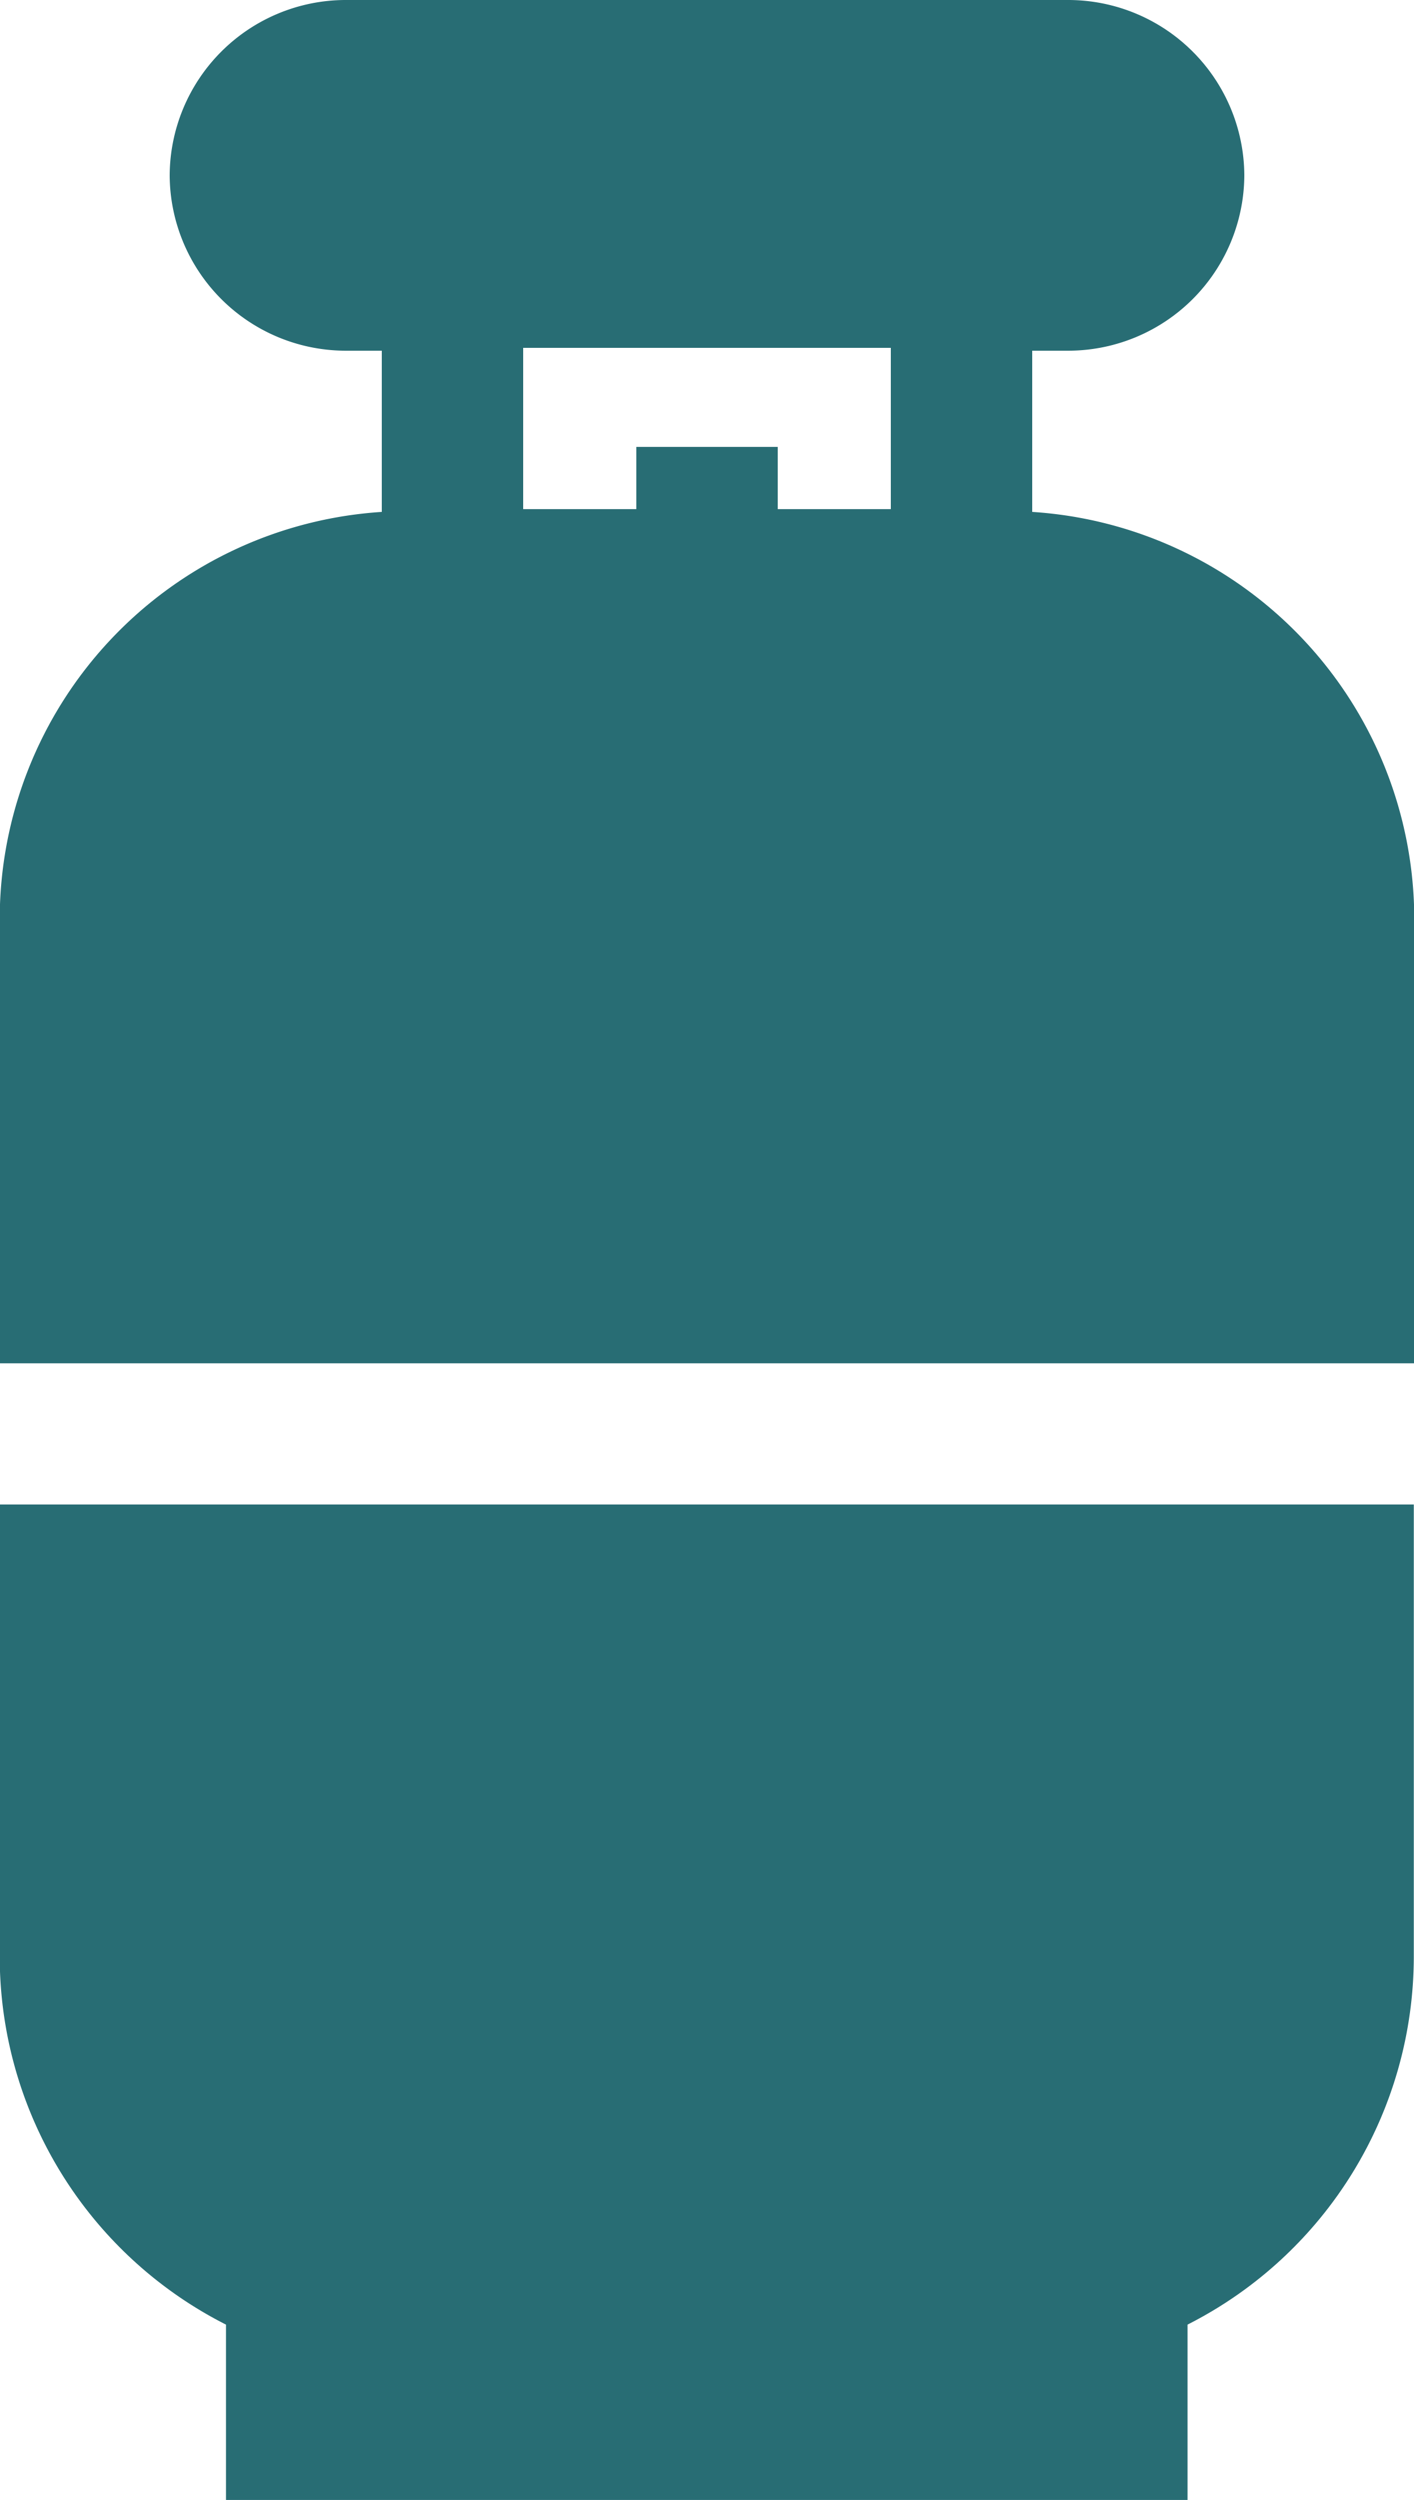 <svg xmlns="http://www.w3.org/2000/svg" width="20.692" height="36.584" viewBox="0 0 20.692 36.584">
  <g id="gas" transform="translate(-98.304)">
    <g id="Сгруппировать_182" data-name="Сгруппировать 182" transform="translate(98.304)">
      <g id="Сгруппировать_181" data-name="Сгруппировать 181">
        <path id="Контур_239" data-name="Контур 239" d="M113.409,7.491V5.132h.538a2.579,2.579,0,0,0,2.566-2.566A2.579,2.579,0,0,0,113.947,0H103.353a2.579,2.579,0,0,0-2.566,2.566,2.579,2.579,0,0,0,2.566,2.566h.538V7.491A5.975,5.975,0,0,0,98.3,13.45v6.5H119v-6.5A5.975,5.975,0,0,0,113.409,7.491Zm-2.069-.041h-1.655v-.91h-2.069v.91H105.96V5.09h5.38Z" transform="translate(-98.304)" fill="#286d74"/>
      </g>
    </g>
    <g id="Сгруппировать_184" data-name="Сгруппировать 184" transform="translate(98.304 22.016)">
      <g id="Сгруппировать_183" data-name="Сгруппировать 183">
        <path id="Контур_240" data-name="Контур 240" d="M98.3,272.384v6.621a6.04,6.04,0,0,0,3.311,5.38v2.566h14.071v-2.566a6.04,6.04,0,0,0,3.311-5.38v-6.621Z" transform="translate(-98.304 -272.384)" fill="#286d74"/>
      </g>
    </g>
  </g>
</svg>
